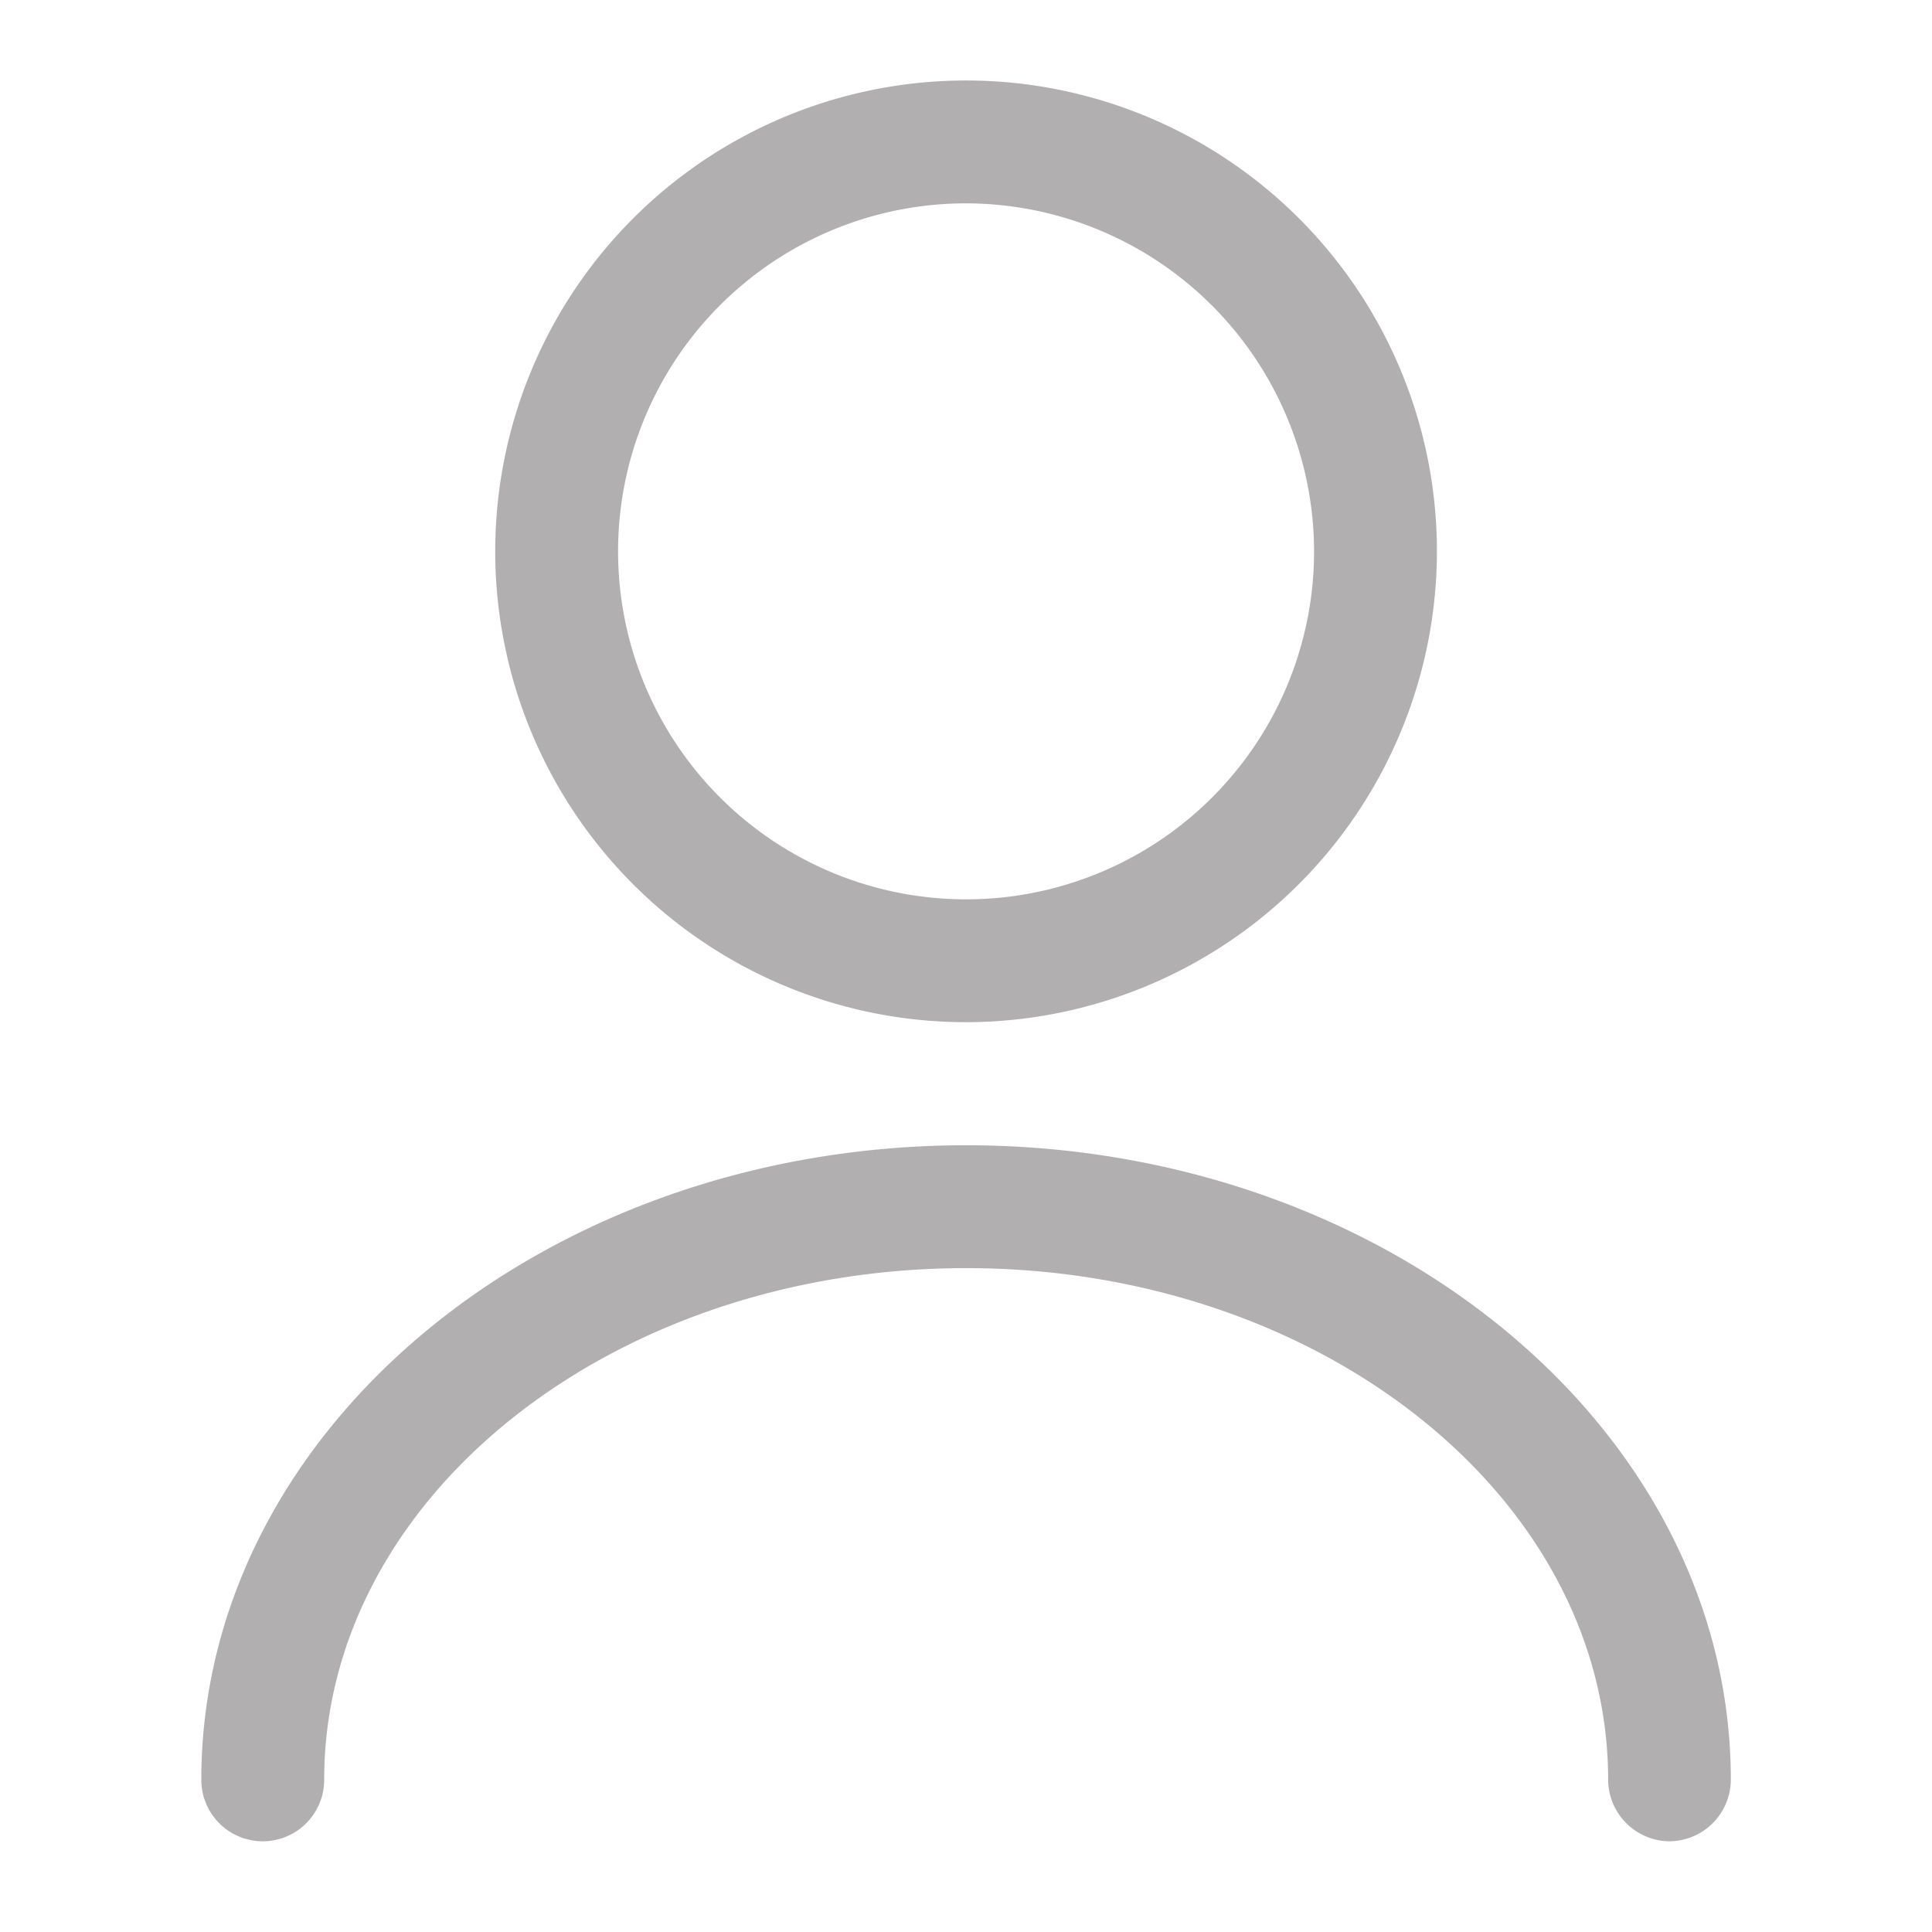 <svg xmlns="http://www.w3.org/2000/svg" width="24" height="24" viewBox="0 0 24 24">
  <g id="Group_21607" data-name="Group 21607" transform="translate(-310 -453)">
    <g id="user" transform="translate(309.84 452.75)">
      <path id="Path_11991" data-name="Path 11991" d="M12.1,12.948A5.849,5.849,0,1,1,17.948,7.1,5.856,5.856,0,0,1,12.1,12.948Zm0-10.172A4.323,4.323,0,1,0,16.422,7.1,4.332,4.332,0,0,0,12.1,2.776Z" transform="translate(0.062)" fill="#b1afaf"/>
      <path id="Path_11992" data-name="Path 11992" d="M20.9,22.9a.768.768,0,0,1-.763-.763c0-3.509-3.58-6.357-7.975-6.357s-7.975,2.848-7.975,6.357a.763.763,0,0,1-1.526,0c0-4.343,4.262-7.883,9.5-7.883s9.5,3.54,9.5,7.883A.768.768,0,0,1,20.9,22.9Z" transform="translate(0 0.223)" fill="#b1afaf"/>
    </g>
    <rect id="Rectangle_667" data-name="Rectangle 667" width="24" height="24" transform="translate(310 453)" fill="none"/>
  </g>
</svg>

